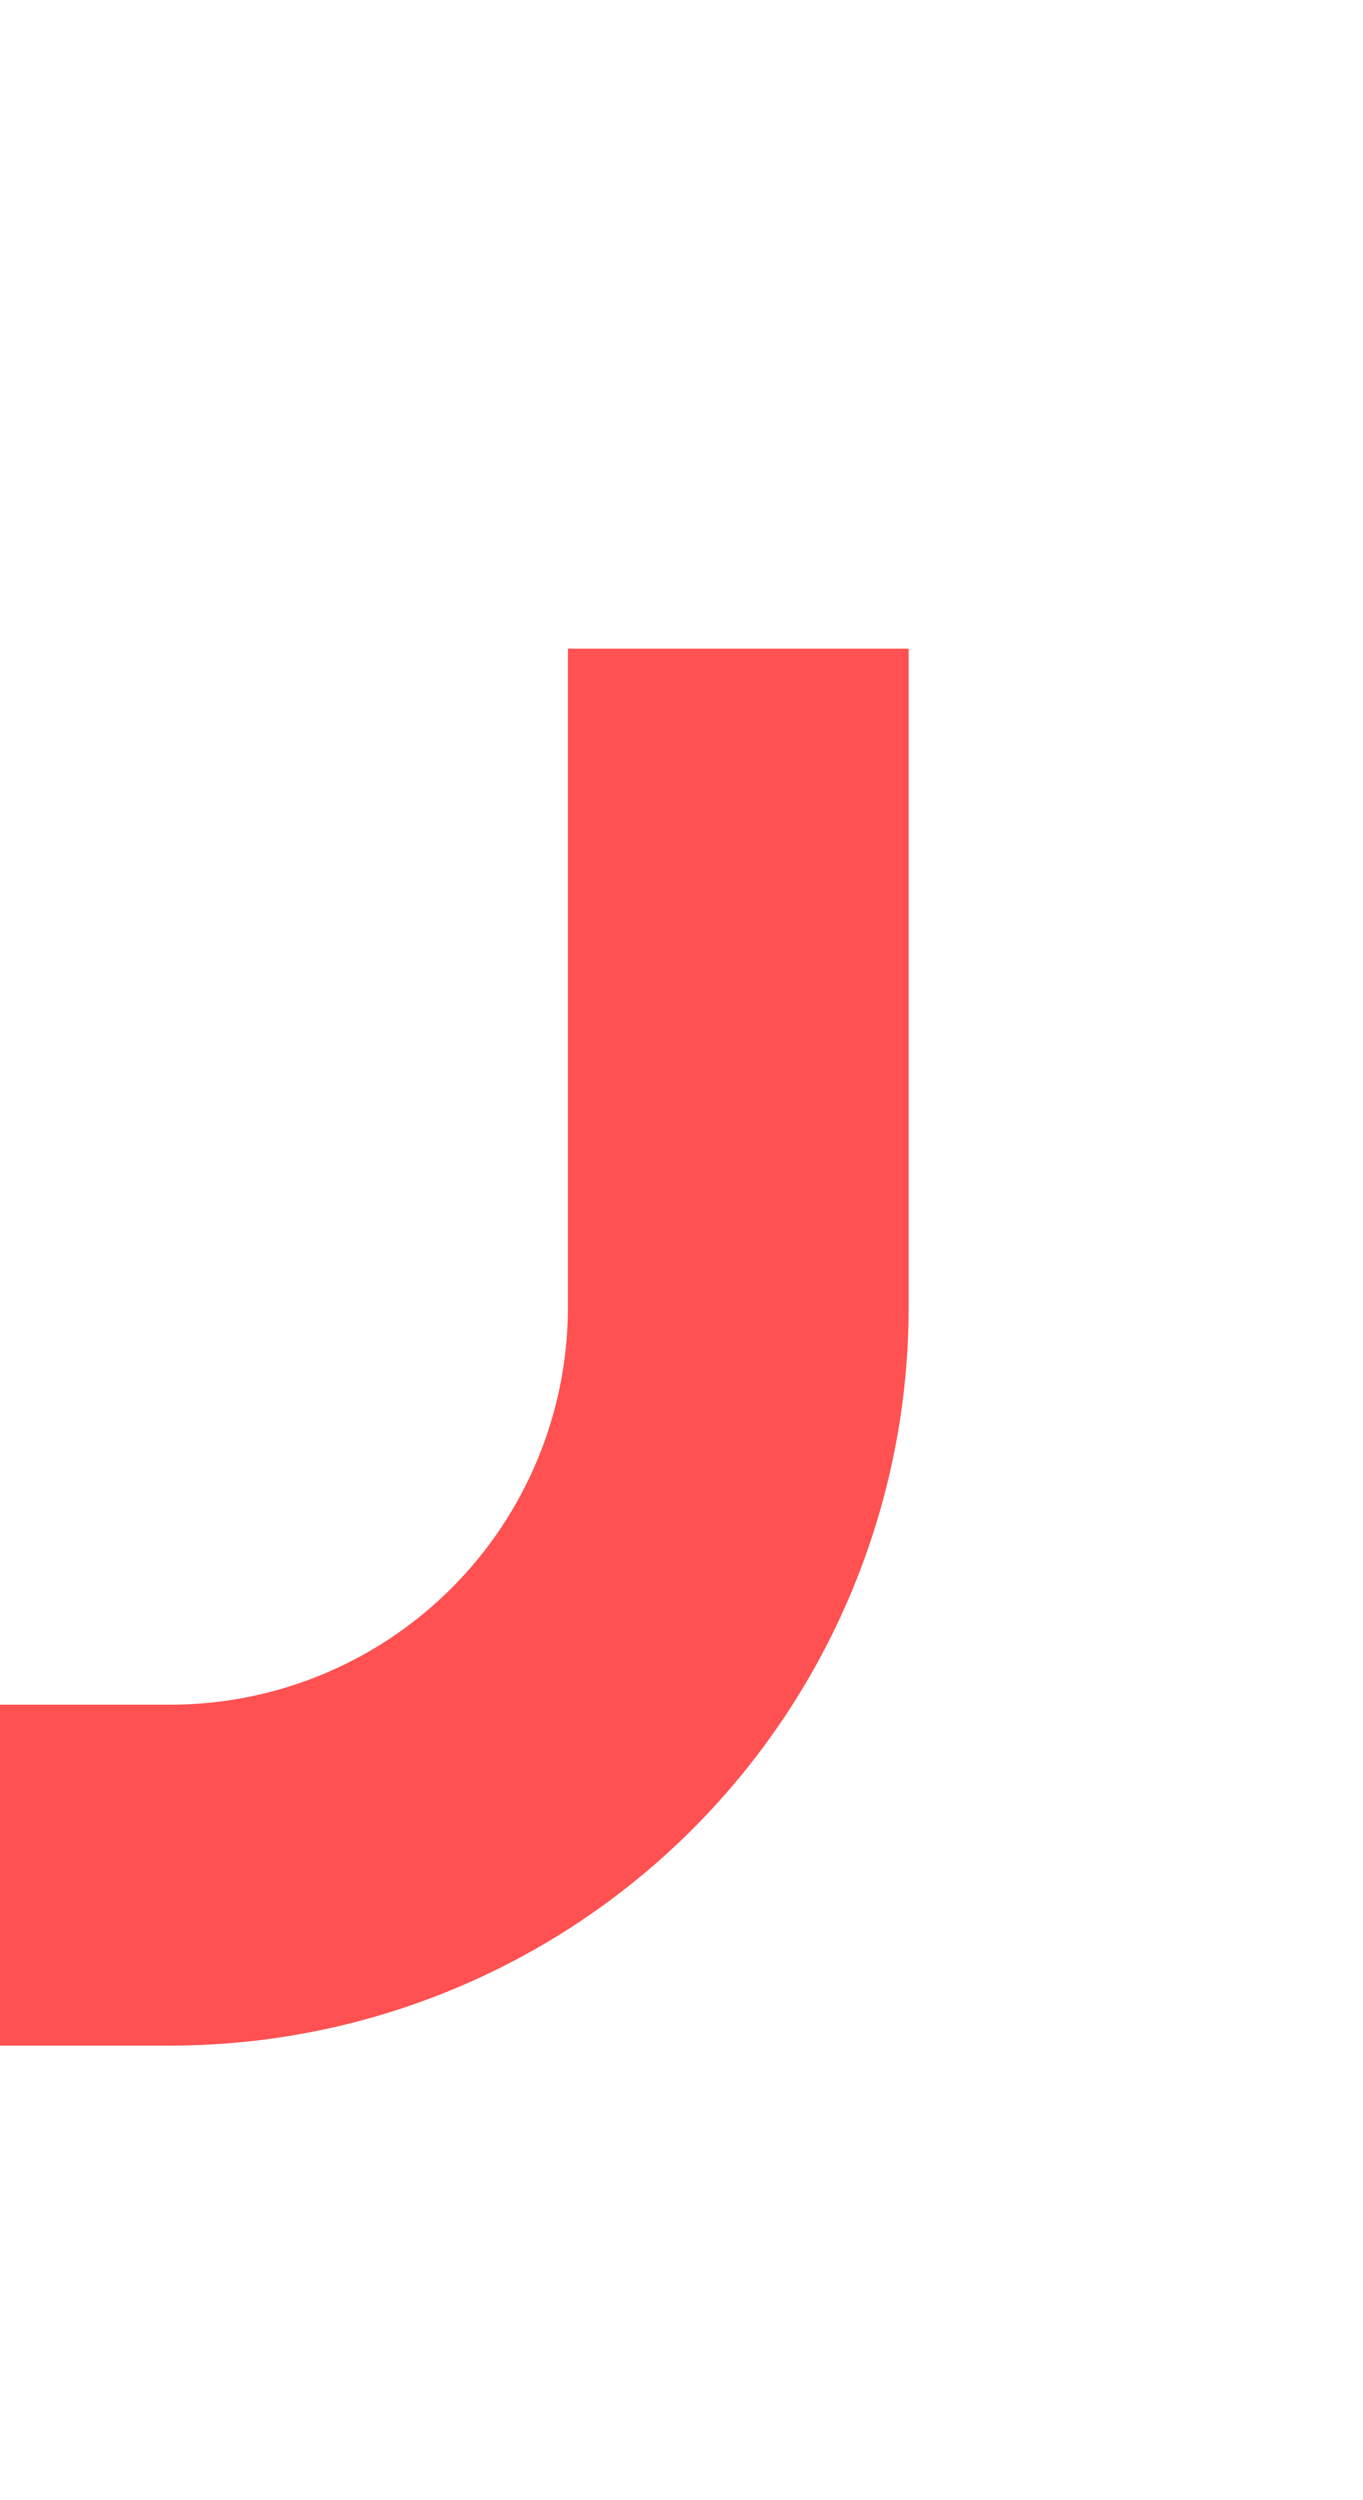 ﻿<?xml version="1.0" encoding="utf-8"?>
<svg version="1.1" xmlns:xlink="http://www.w3.org/1999/xlink" width="12px" height="22px" preserveAspectRatio="xMidYMin meet" viewBox="1555 164  10 22" xmlns="http://www.w3.org/2000/svg">
  <path d="M 1460.5 296  L 1460.5 185.5  A 5 5 0 0 1 1465.5 180.5 L 1555.5 180.5  A 5 5 0 0 0 1560.5 175.5 L 1560.5 164  " stroke-width="3" stroke-dasharray="27,12" stroke="#ff5151" fill="none" />
</svg>